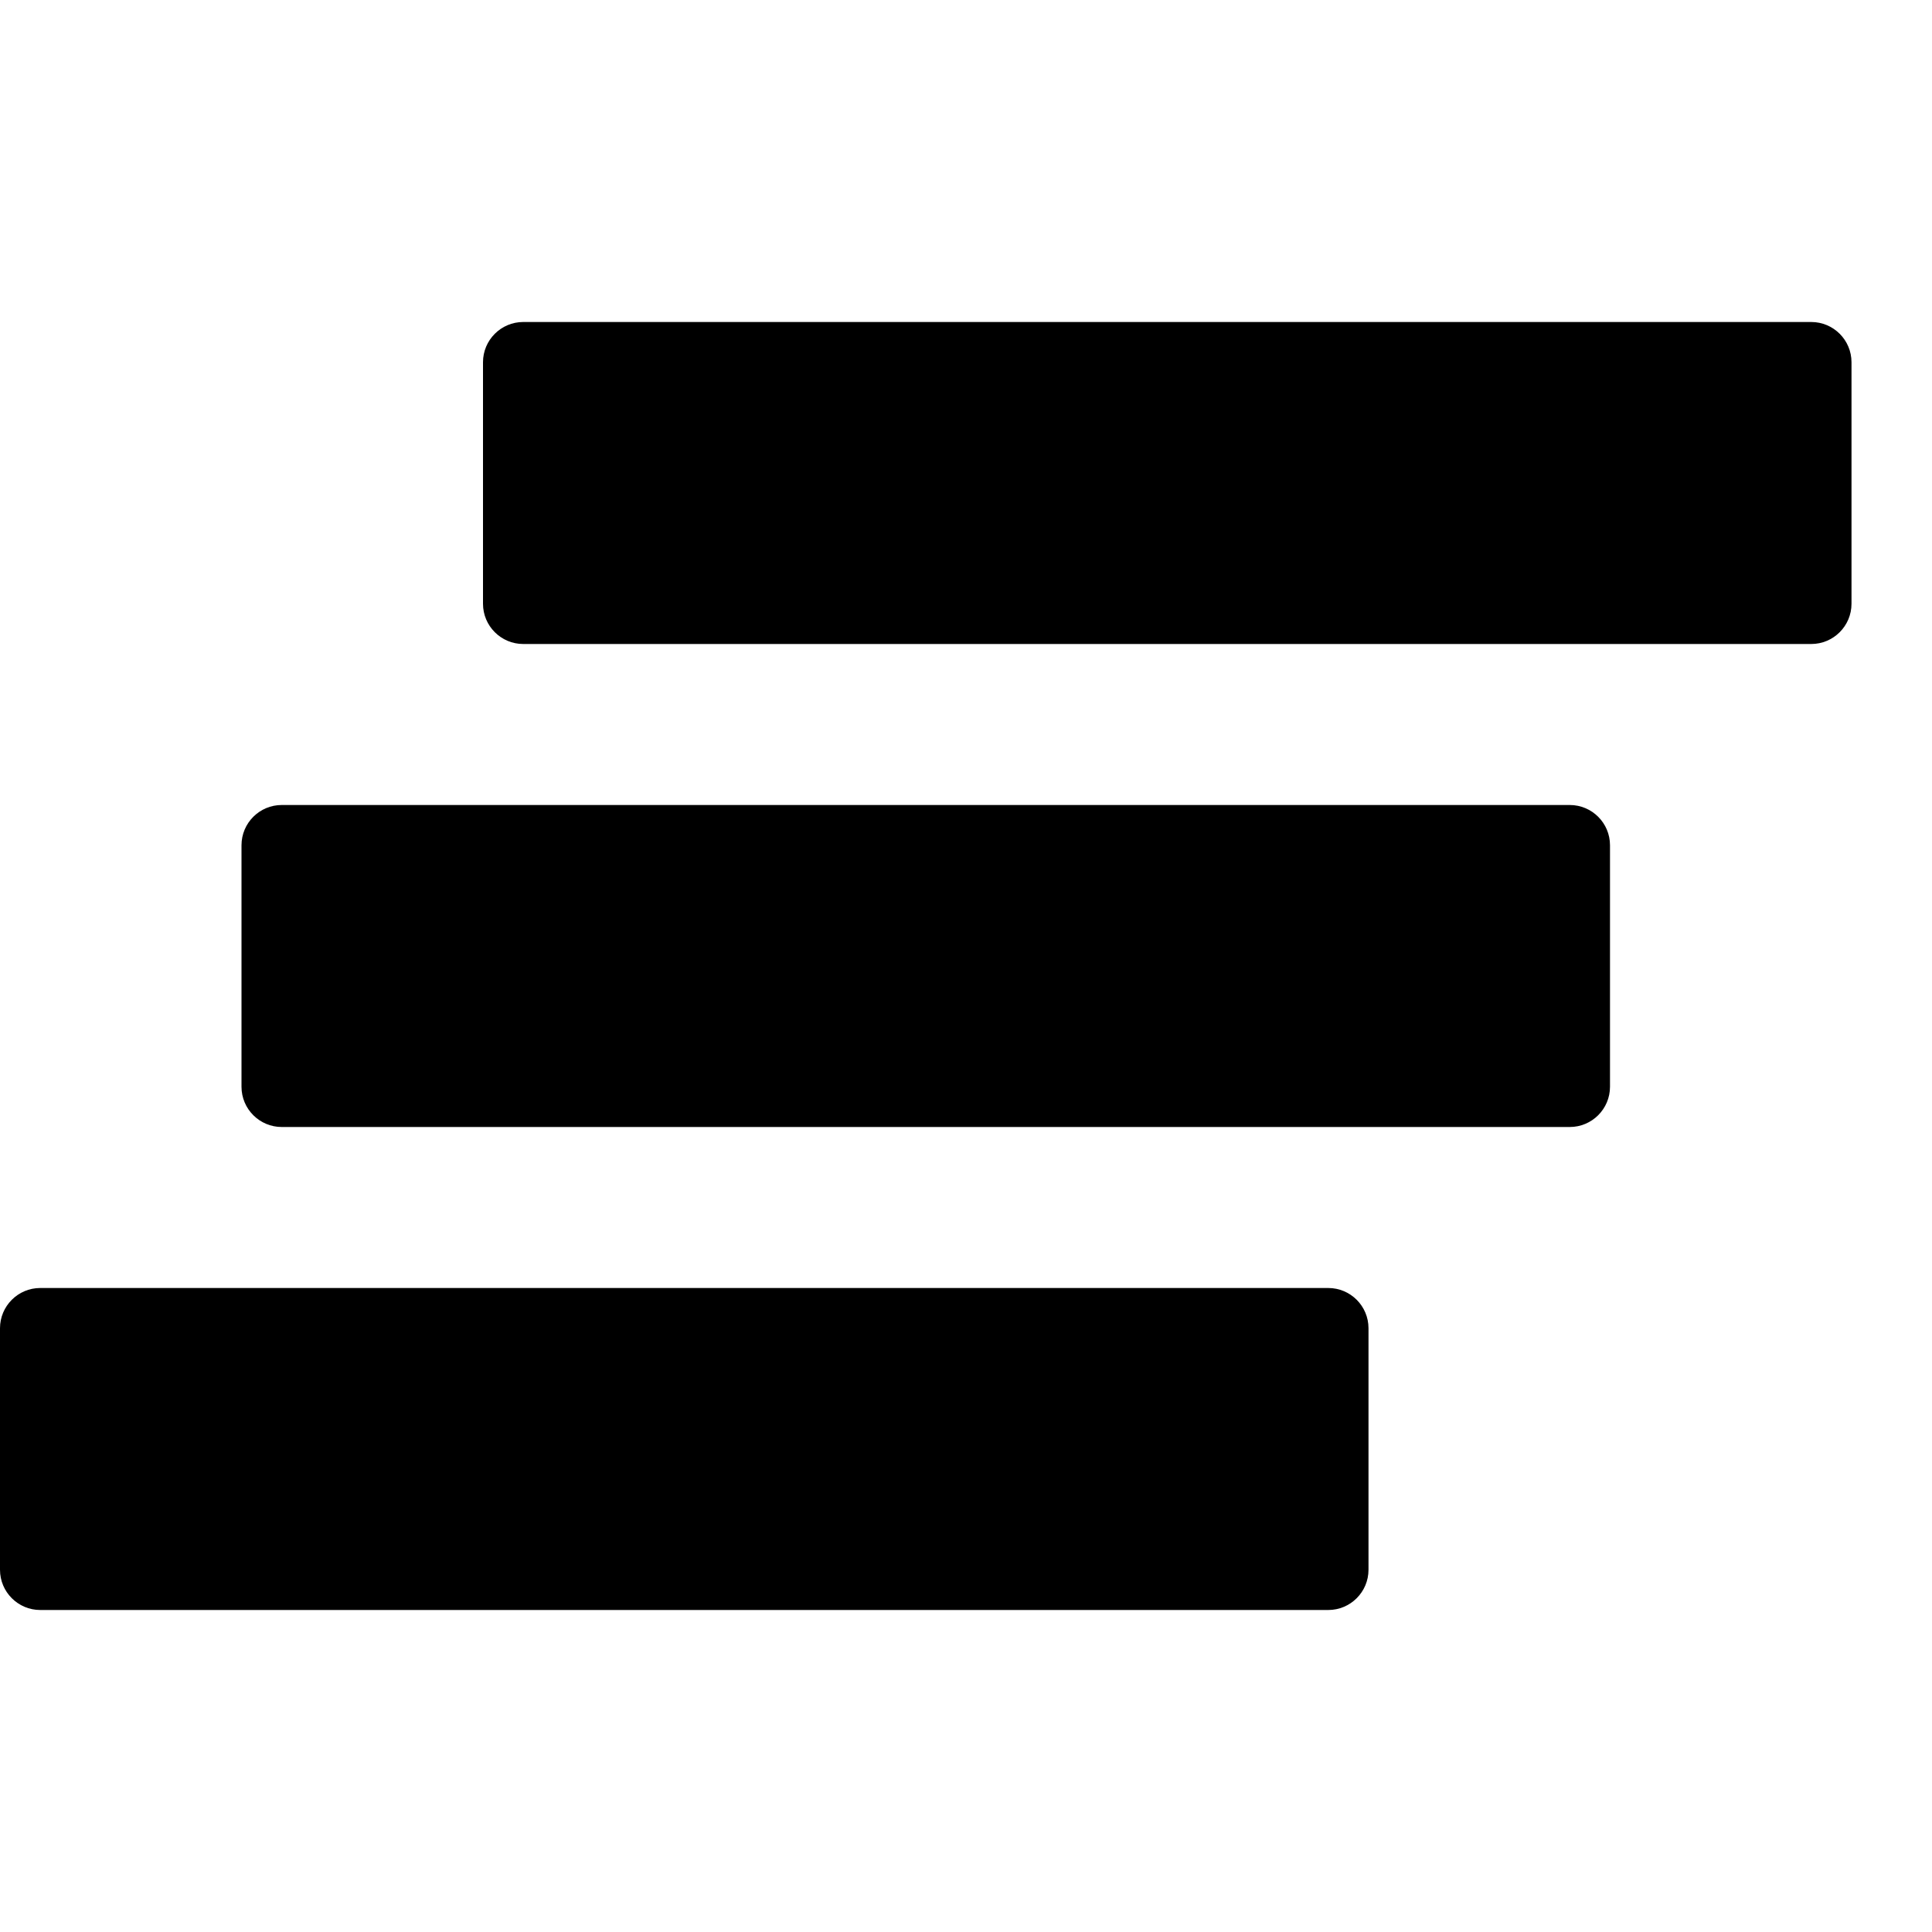 <?xml version="1.0" encoding="utf-8"?>
<!-- Generator: Adobe Illustrator 19.2.1, SVG Export Plug-In . SVG Version: 6.00 Build 0)  -->
<svg version="1.1" xmlns="http://www.w3.org/2000/svg" xmlns:xlink="http://www.w3.org/1999/xlink" x="0px" y="0px" width="24px"
	 height="24px" viewBox="0 0 24 24" enable-background="new 0 0 24 24" xml:space="preserve">
<g id="Filled_Icons_1_">
	<g id="Filled_Icons">
		<g>
			<path d="M22.5,4h-16C6.224,4,6,4.224,6,4.5v3C6,7.776,6.224,8,6.5,8h16C22.776,8,23,7.776,23,7.5v-3C23,4.224,22.776,4,22.5,4z"
				/>
			<path d="M19.5,10h-16C3.224,10,3,10.224,3,10.5v3C3,13.776,3.224,14,3.5,14h16c0.276,0,0.5-0.224,0.5-0.5v-3
				C20,10.224,19.776,10,19.5,10z"/>
			<path d="M16.5,16h-16C0.224,16,0,16.224,0,16.5v3C0,19.776,0.224,20,0.5,20h16c0.276,0,0.5-0.224,0.5-0.5v-3
				C17,16.224,16.776,16,16.5,16z"/>
		</g>
	</g>
	<g id="New_icons">
	</g>
</g>
<g id="Invisible_Shape">
	<rect fill="none" width="24" height="24"/>
</g>
</svg>
